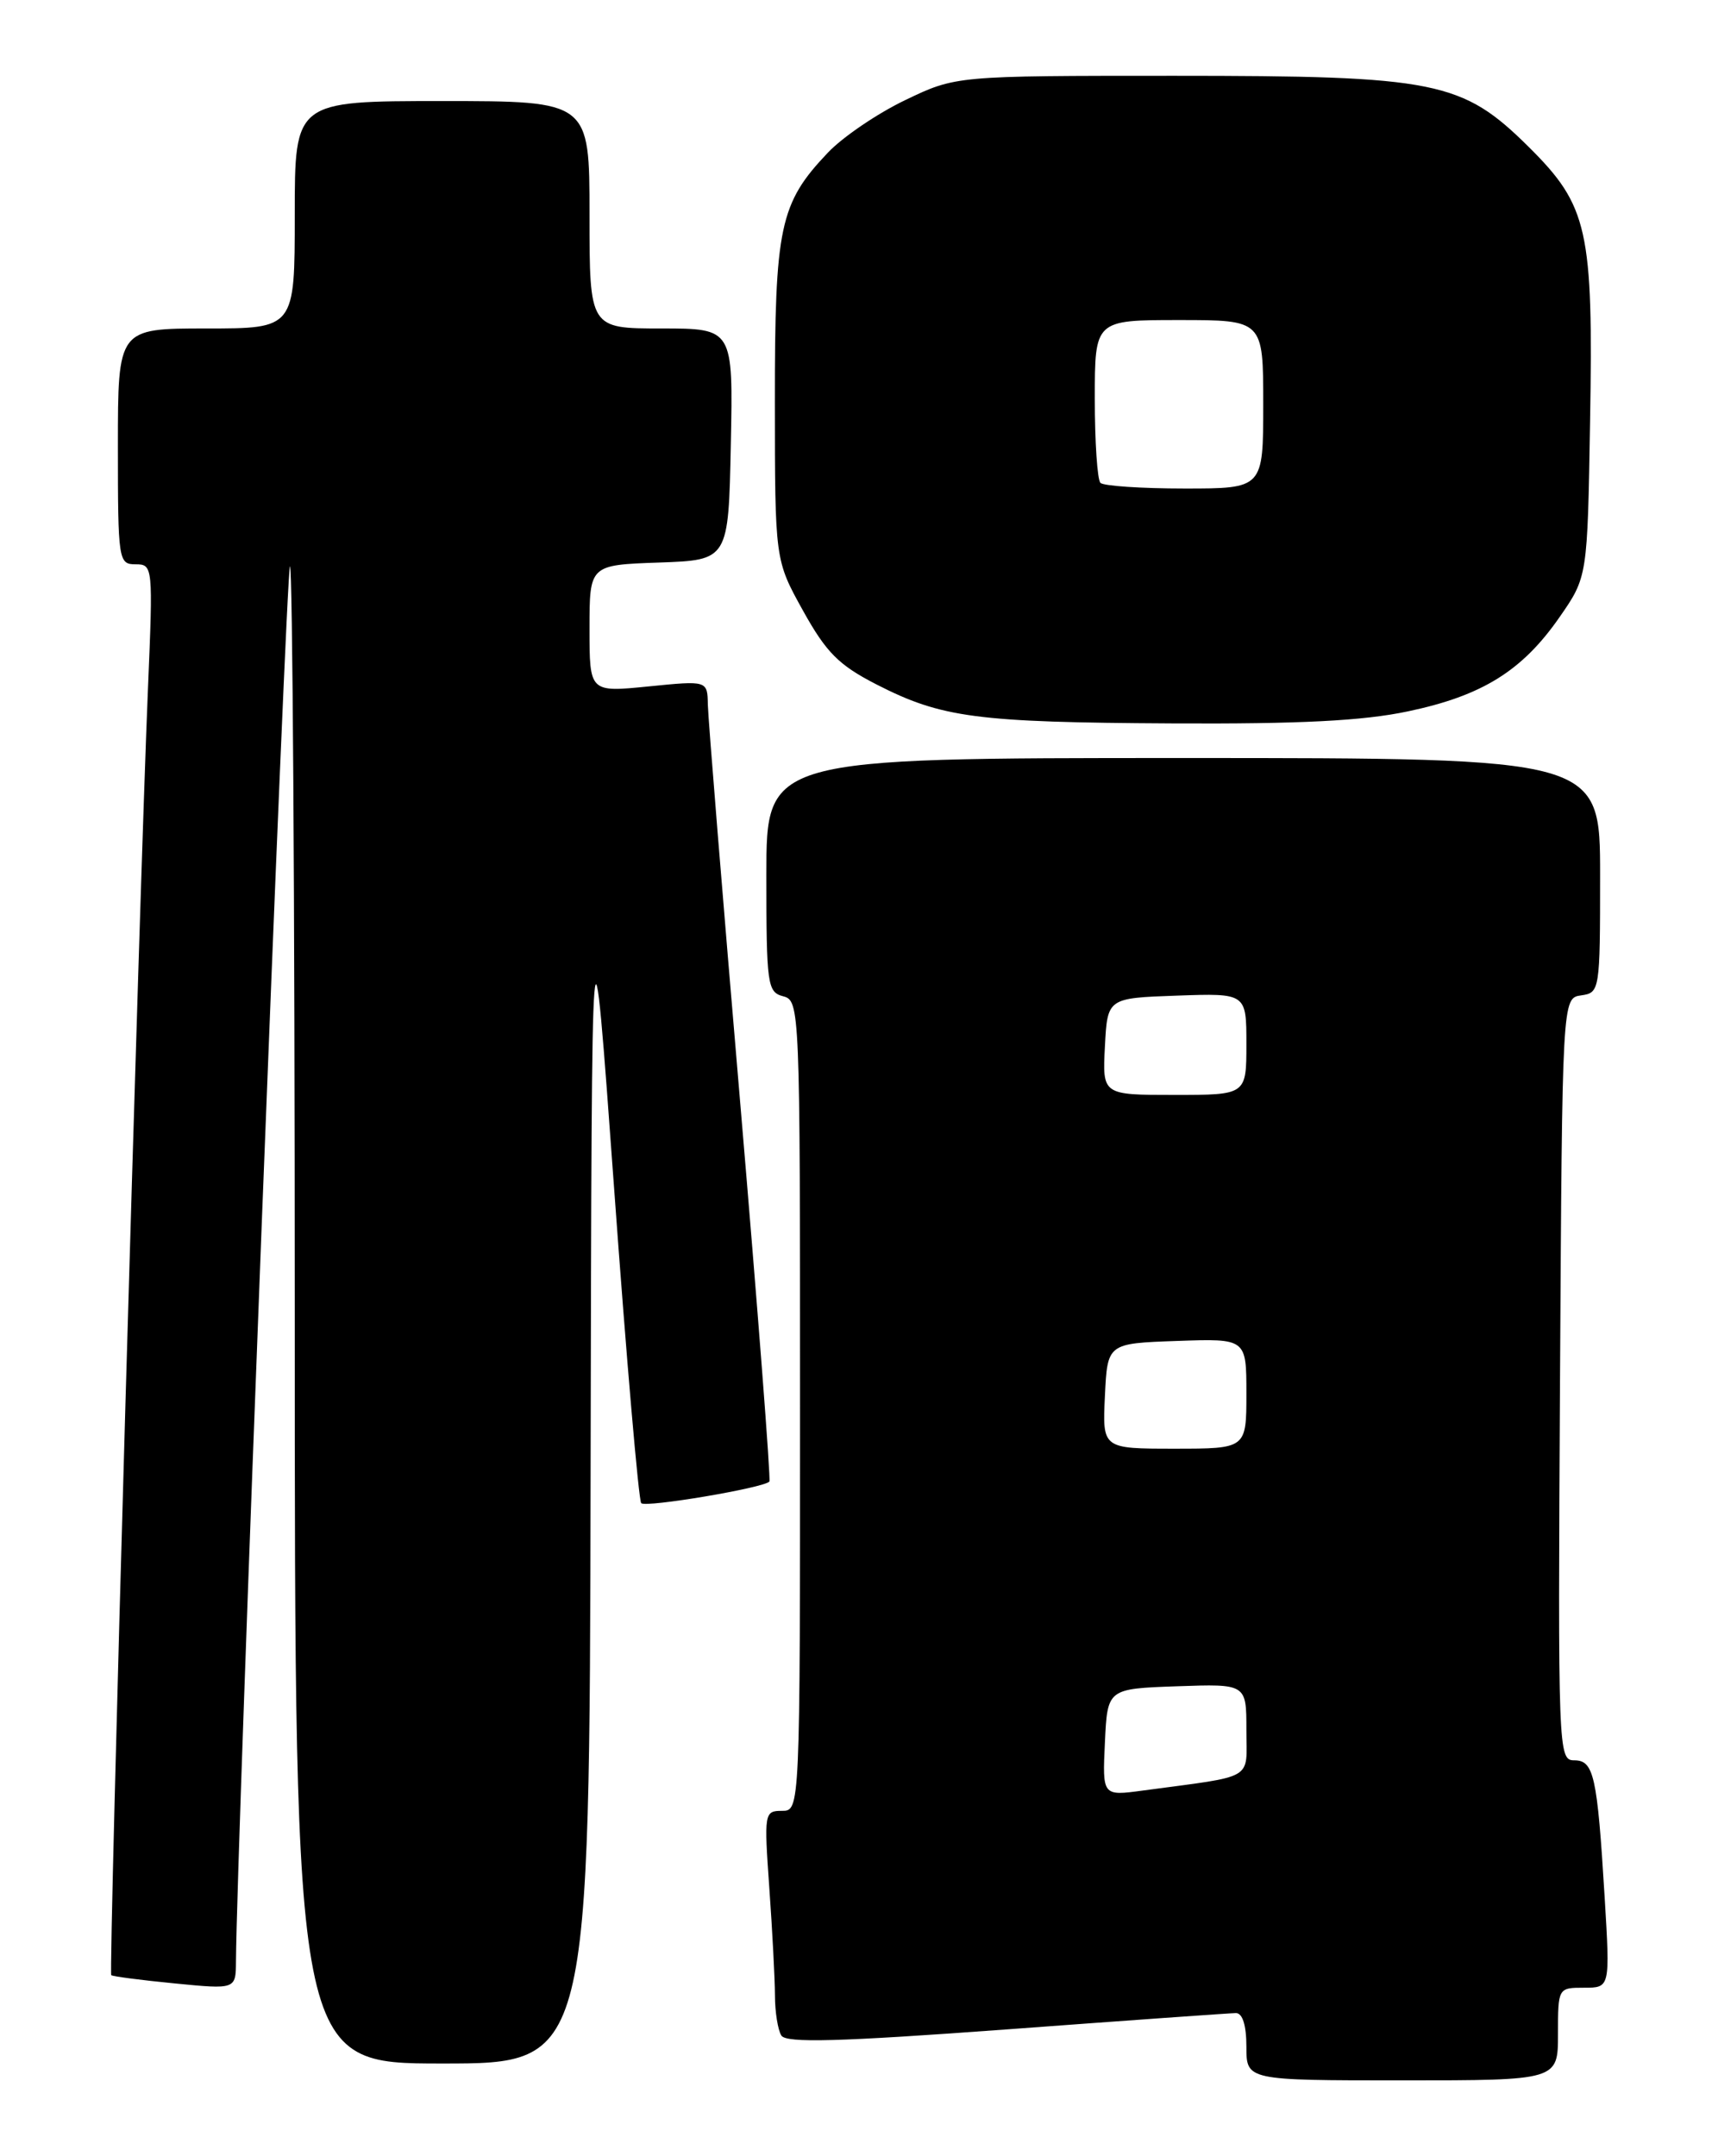 <?xml version="1.0" encoding="UTF-8" standalone="no"?>
<!DOCTYPE svg PUBLIC "-//W3C//DTD SVG 1.1//EN" "http://www.w3.org/Graphics/SVG/1.1/DTD/svg11.dtd" >
<svg xmlns="http://www.w3.org/2000/svg" xmlns:xlink="http://www.w3.org/1999/xlink" version="1.1" viewBox="0 0 204 256">
 <g >
 <path fill="currentColor"
d=" M 185.00 241.50 C 185.00 236.02 185.01 236.00 188.10 236.00 C 191.19 236.00 191.19 236.00 190.54 225.25 C 189.66 210.77 189.26 209.00 186.91 209.00 C 185.03 209.00 184.99 207.88 185.24 163.75 C 185.50 118.50 185.50 118.50 187.75 118.18 C 189.96 117.87 190.00 117.62 190.00 103.93 C 190.00 90.00 190.00 90.00 140.50 90.00 C 91.00 90.00 91.00 90.00 91.00 103.88 C 91.00 116.93 91.12 117.80 93.00 118.29 C 94.97 118.80 95.00 119.65 95.00 166.91 C 95.00 215.00 95.00 215.00 92.85 215.00 C 90.76 215.00 90.72 215.25 91.35 224.15 C 91.71 229.19 92.01 234.93 92.02 236.90 C 92.02 238.88 92.37 241.03 92.78 241.68 C 93.36 242.59 99.66 242.41 119.52 240.95 C 133.81 239.89 146.06 239.02 146.75 239.01 C 147.54 239.00 148.00 240.46 148.00 243.00 C 148.00 247.00 148.00 247.00 166.50 247.00 C 185.00 247.00 185.00 247.00 185.00 241.50 Z  M 70.13 174.75 C 70.26 104.50 70.26 104.50 72.93 141.21 C 74.39 161.41 75.84 178.17 76.14 178.47 C 76.69 179.02 90.75 176.65 91.36 175.90 C 91.54 175.68 89.98 155.48 87.90 131.00 C 85.81 106.52 84.08 85.22 84.05 83.65 C 84.00 80.80 84.00 80.80 77.00 81.50 C 70.00 82.20 70.00 82.20 70.00 74.64 C 70.00 67.08 70.00 67.08 78.25 66.79 C 86.50 66.50 86.50 66.50 86.78 52.75 C 87.06 39.00 87.06 39.00 78.53 39.00 C 70.00 39.00 70.00 39.00 70.00 25.50 C 70.00 12.00 70.00 12.00 52.50 12.00 C 35.00 12.00 35.00 12.00 35.00 25.50 C 35.00 39.00 35.00 39.00 24.50 39.00 C 14.00 39.00 14.00 39.00 14.00 53.00 C 14.00 66.55 14.07 67.00 16.10 67.00 C 18.16 67.00 18.18 67.24 17.57 81.75 C 16.56 105.57 12.88 234.22 13.21 234.51 C 13.37 234.66 16.76 235.10 20.75 235.49 C 28.00 236.20 28.00 236.20 28.02 232.85 C 28.11 219.33 33.97 67.69 34.43 67.24 C 34.74 66.92 35.00 106.79 35.00 155.83 C 35.00 245.00 35.00 245.00 52.50 245.00 C 70.00 245.00 70.00 245.00 70.13 174.75 Z  M 167.18 84.46 C 175.99 82.61 180.75 79.66 185.18 73.28 C 188.50 68.50 188.50 68.50 188.81 50.02 C 189.20 27.29 188.56 24.44 181.56 17.48 C 173.62 9.61 170.59 9.00 139.41 9.00 C 113.50 9.00 113.50 9.00 107.50 11.88 C 104.20 13.46 100.06 16.27 98.30 18.13 C 92.58 24.15 92.00 26.90 92.01 47.72 C 92.02 66.50 92.02 66.50 95.35 72.50 C 98.12 77.49 99.60 78.97 104.09 81.27 C 111.81 85.22 115.97 85.77 139.18 85.89 C 154.31 85.97 161.84 85.59 167.18 84.46 Z  M 131.20 206.87 C 131.50 200.50 131.50 200.50 139.75 200.21 C 148.00 199.92 148.00 199.92 148.00 205.37 C 148.00 211.48 149.22 210.77 135.70 212.59 C 130.90 213.24 130.90 213.24 131.20 206.87 Z  M 131.20 165.75 C 131.50 159.50 131.50 159.50 139.75 159.21 C 148.00 158.92 148.00 158.92 148.00 165.46 C 148.00 172.00 148.00 172.00 139.45 172.00 C 130.90 172.00 130.90 172.00 131.20 165.75 Z  M 131.20 124.25 C 131.50 118.50 131.50 118.50 139.75 118.21 C 148.00 117.92 148.00 117.92 148.00 123.96 C 148.00 130.00 148.00 130.00 139.45 130.00 C 130.90 130.00 130.90 130.00 131.20 124.25 Z  M 130.67 57.33 C 130.30 56.97 130.00 52.47 130.00 47.33 C 130.00 38.00 130.00 38.00 140.00 38.00 C 150.00 38.00 150.00 38.00 150.00 48.00 C 150.00 58.00 150.00 58.00 140.67 58.00 C 135.53 58.00 131.03 57.70 130.67 57.33 Z "/>
</g>
</svg>